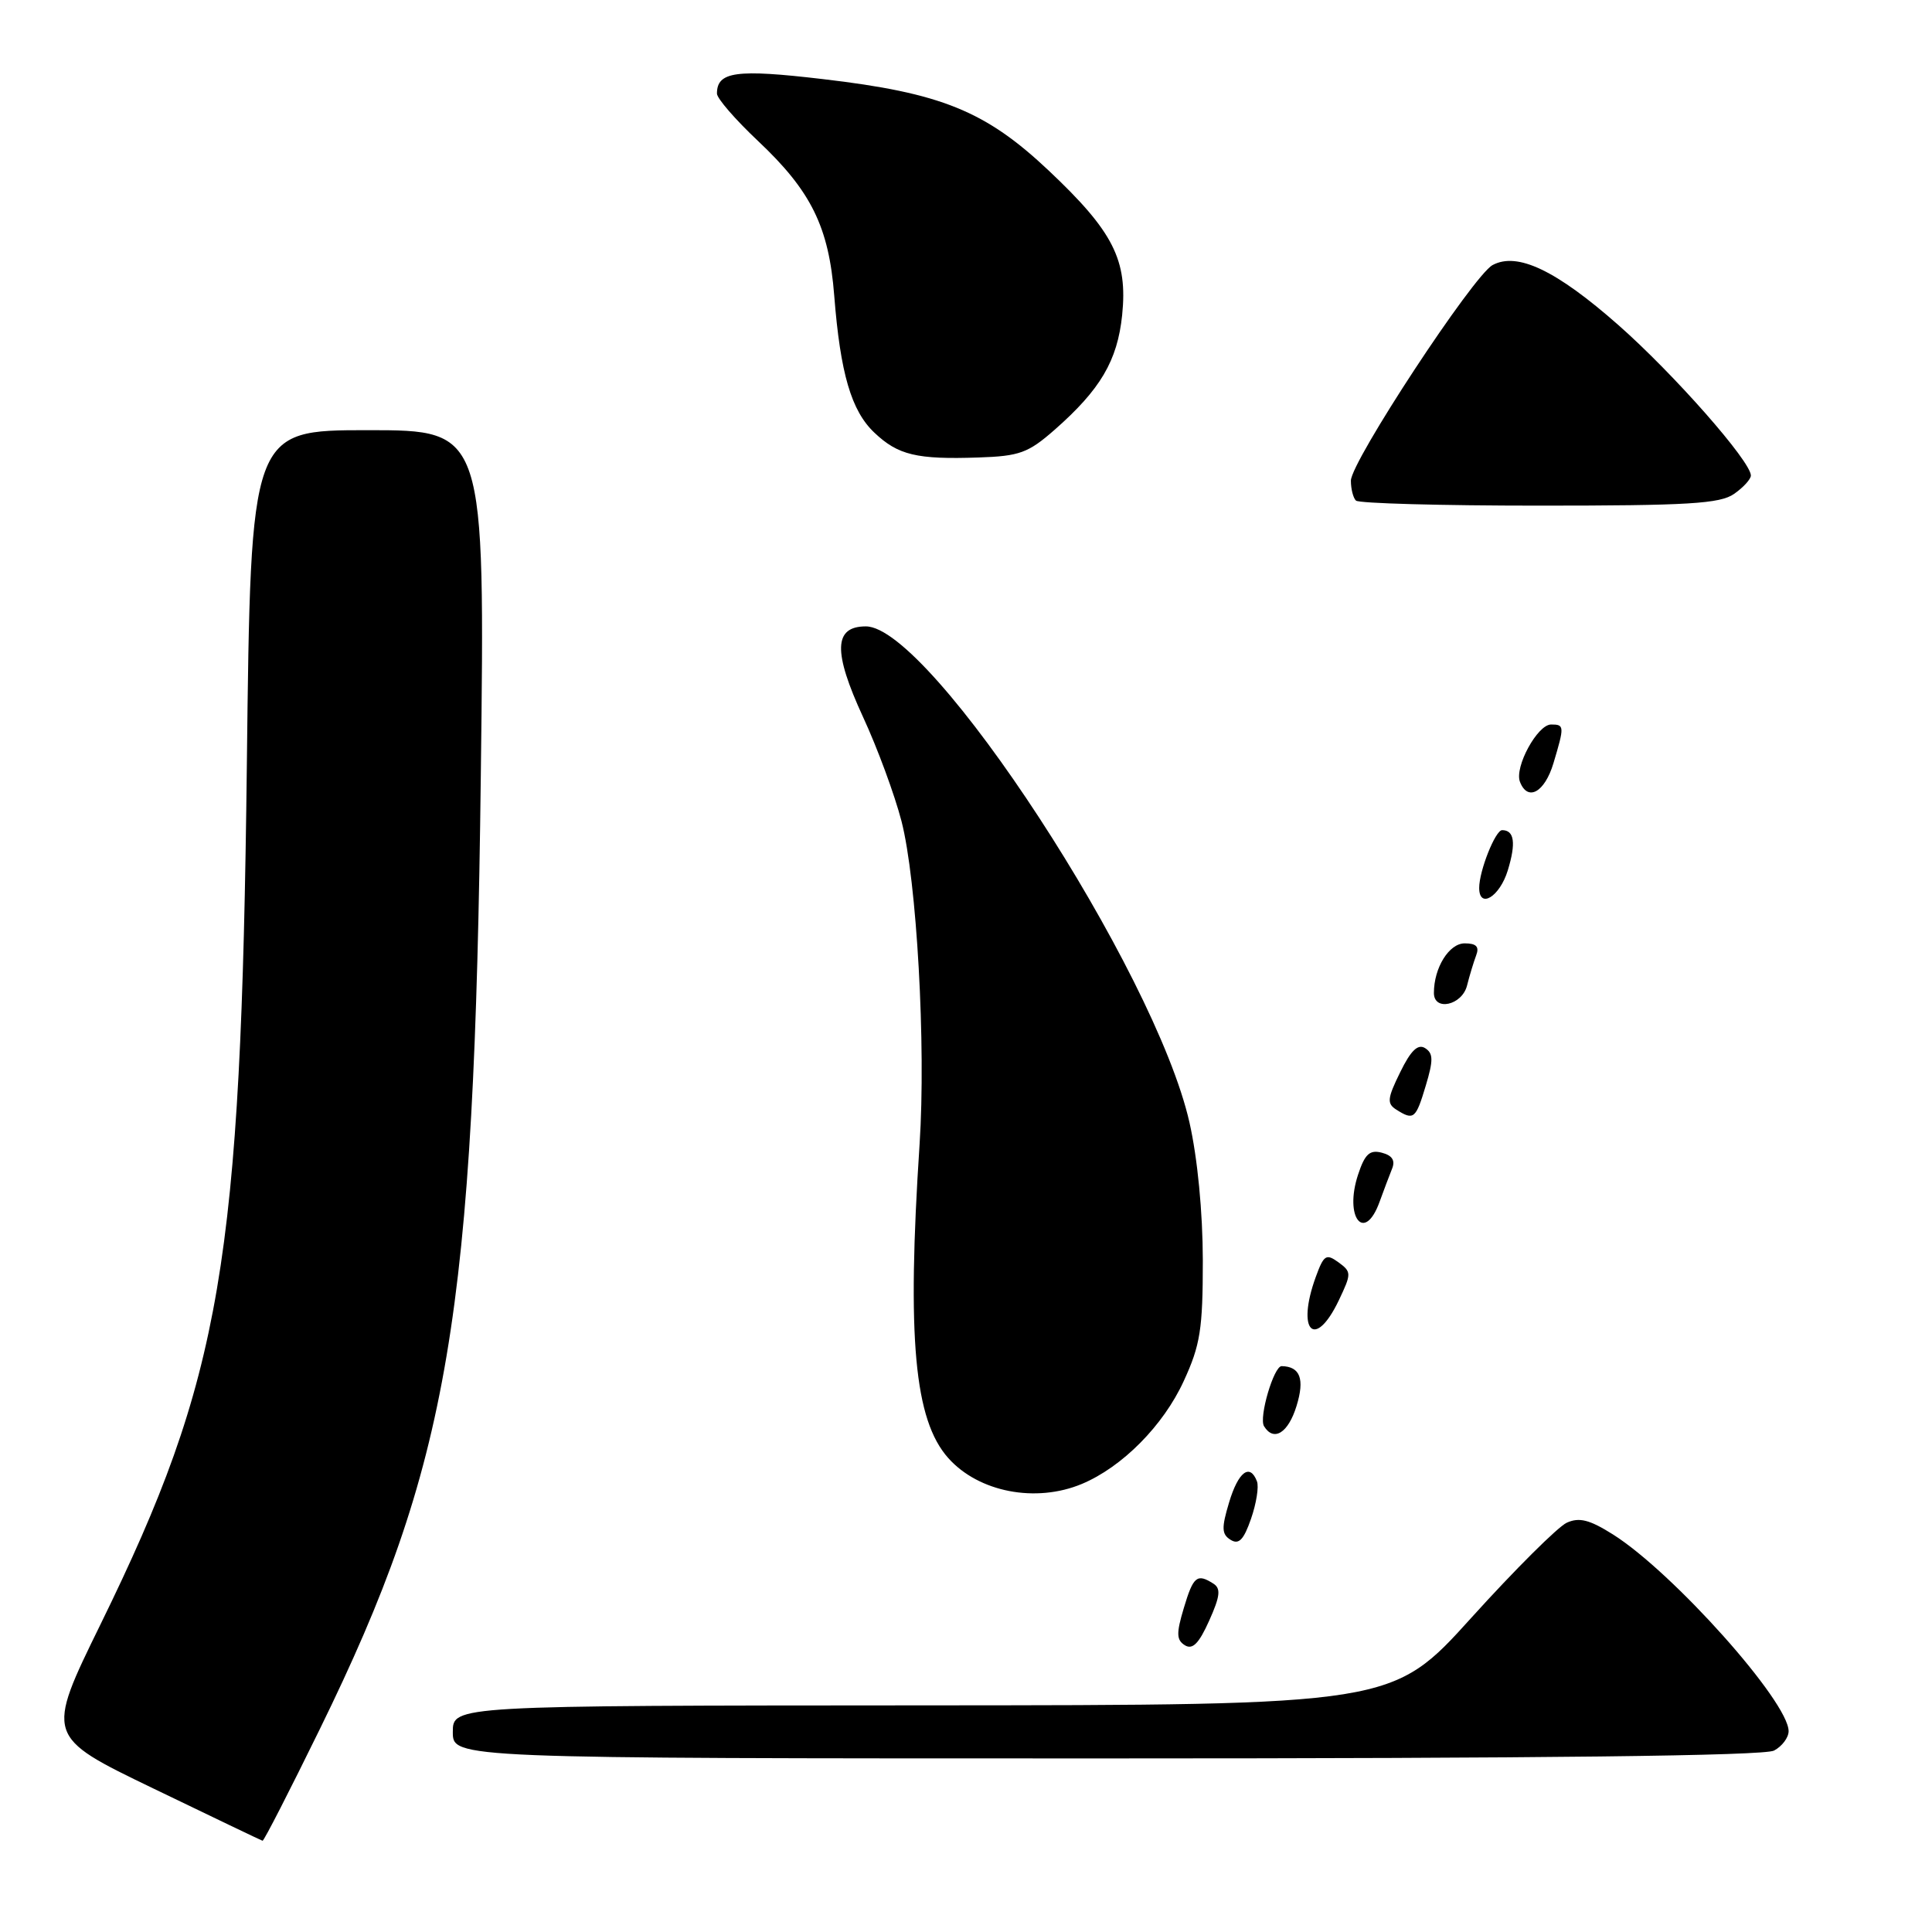 <?xml version="1.0" encoding="UTF-8" standalone="no"?>
<!DOCTYPE svg PUBLIC "-//W3C//DTD SVG 1.1//EN" "http://www.w3.org/Graphics/SVG/1.1/DTD/svg11.dtd" >
<svg xmlns="http://www.w3.org/2000/svg" xmlns:xlink="http://www.w3.org/1999/xlink" version="1.1" viewBox="0 0 256 256">
 <g >
 <path fill="currentColor"
d=" M 42.38 229.11 C 59.56 194.03 62.85 174.55 63.71 102.75 C 64.27 57.00 64.27 57.00 48.74 57.00 C 33.22 57.00 33.22 57.00 32.71 101.25 C 31.94 167.37 29.38 182.44 13.34 215.19 C 6.04 230.09 6.04 230.09 20.27 236.96 C 28.10 240.74 34.63 243.87 34.79 243.91 C 34.96 243.96 38.37 237.30 42.38 229.11 Z  M 235.07 231.96 C 236.13 231.40 237.00 230.24 237.00 229.39 C 237.00 225.49 221.71 208.37 213.74 203.33 C 210.61 201.36 209.26 201.02 207.60 201.77 C 206.43 202.31 200.75 207.96 194.98 214.34 C 184.50 225.94 184.50 225.94 122.25 225.97 C 60.00 226.00 60.00 226.00 60.00 229.50 C 60.00 233.00 60.00 233.00 146.57 233.00 C 204.33 233.00 233.78 232.66 235.07 231.96 Z  M 160.78 209.84 C 158.61 208.46 158.12 208.86 156.86 213.08 C 155.85 216.44 155.88 217.31 157.01 218.01 C 158.02 218.63 158.87 217.77 160.22 214.75 C 161.68 211.51 161.79 210.48 160.78 209.84 Z  M 166.55 196.28 C 165.62 193.85 164.08 195.01 162.86 199.08 C 161.84 202.48 161.87 203.30 163.07 204.04 C 164.15 204.71 164.80 204.04 165.77 201.24 C 166.47 199.22 166.83 196.99 166.55 196.28 Z  M 143.35 196.63 C 148.70 194.39 154.15 188.89 156.85 183.00 C 159.05 178.23 159.38 176.12 159.38 167.00 C 159.37 160.61 158.68 153.46 157.61 148.73 C 153.07 128.64 123.30 83.00 114.73 83.00 C 110.47 83.00 110.36 86.34 114.36 95.01 C 116.27 99.13 118.55 105.33 119.45 108.80 C 121.48 116.66 122.71 138.53 121.85 151.61 C 120.16 177.33 121.15 188.15 125.65 193.20 C 129.68 197.72 137.24 199.18 143.35 196.63 Z  M 171.80 186.29 C 172.90 182.72 172.28 181.07 169.83 181.02 C 168.79 180.99 166.78 187.83 167.49 188.98 C 168.78 191.08 170.70 189.88 171.80 186.29 Z  M 177.40 172.30 C 179.09 168.74 179.09 168.54 177.35 167.26 C 175.72 166.08 175.41 166.28 174.34 169.22 C 171.73 176.41 174.23 178.93 177.40 172.30 Z  M 182.80 159.25 C 183.35 157.74 184.09 155.77 184.45 154.88 C 184.91 153.77 184.48 153.10 183.10 152.74 C 181.50 152.32 180.85 152.91 179.95 155.65 C 178.08 161.32 180.80 164.77 182.80 159.25 Z  M 188.92 143.86 C 189.94 140.47 189.92 139.57 188.83 138.88 C 187.88 138.29 186.94 139.19 185.53 142.08 C 183.82 145.56 183.75 146.23 185.03 147.04 C 187.33 148.49 187.60 148.27 188.92 143.86 Z  M 194.39 130.59 C 194.72 129.27 195.27 127.47 195.60 126.59 C 196.04 125.44 195.62 125.00 194.08 125.00 C 192.01 125.00 190.00 128.23 190.00 131.57 C 190.00 134.04 193.73 133.21 194.39 130.59 Z  M 199.79 115.33 C 200.90 111.70 200.66 110.00 199.04 110.00 C 198.14 110.00 196.00 115.39 196.00 117.65 C 196.00 120.49 198.72 118.83 199.79 115.33 Z  M 205.84 101.13 C 207.31 96.22 207.30 96.00 205.53 96.00 C 203.72 96.00 200.65 101.64 201.40 103.59 C 202.42 106.25 204.68 105.00 205.84 101.13 Z  M 229.78 65.44 C 231.00 64.59 232.00 63.49 232.00 63.01 C 232.00 61.14 221.80 49.55 214.43 43.06 C 206.21 35.82 201.06 33.36 197.78 35.12 C 195.23 36.48 179.00 61.18 179.00 63.69 C 179.00 64.78 179.30 65.97 179.67 66.33 C 180.03 66.70 190.96 67.00 203.94 67.00 C 223.70 67.00 227.92 66.75 229.78 65.44 Z  M 139.73 56.96 C 145.82 51.61 148.06 47.80 148.69 41.76 C 149.44 34.46 147.52 30.68 138.99 22.63 C 130.58 14.69 124.71 12.31 109.02 10.48 C 97.55 9.13 95.00 9.48 95.00 12.40 C 95.00 13.04 97.44 15.85 100.42 18.66 C 107.49 25.31 109.83 30.07 110.54 39.18 C 111.35 49.48 112.80 54.44 115.86 57.33 C 119.00 60.31 121.47 60.90 129.65 60.62 C 135.09 60.44 136.24 60.02 139.73 56.96 Z "/>
</g>
</svg>